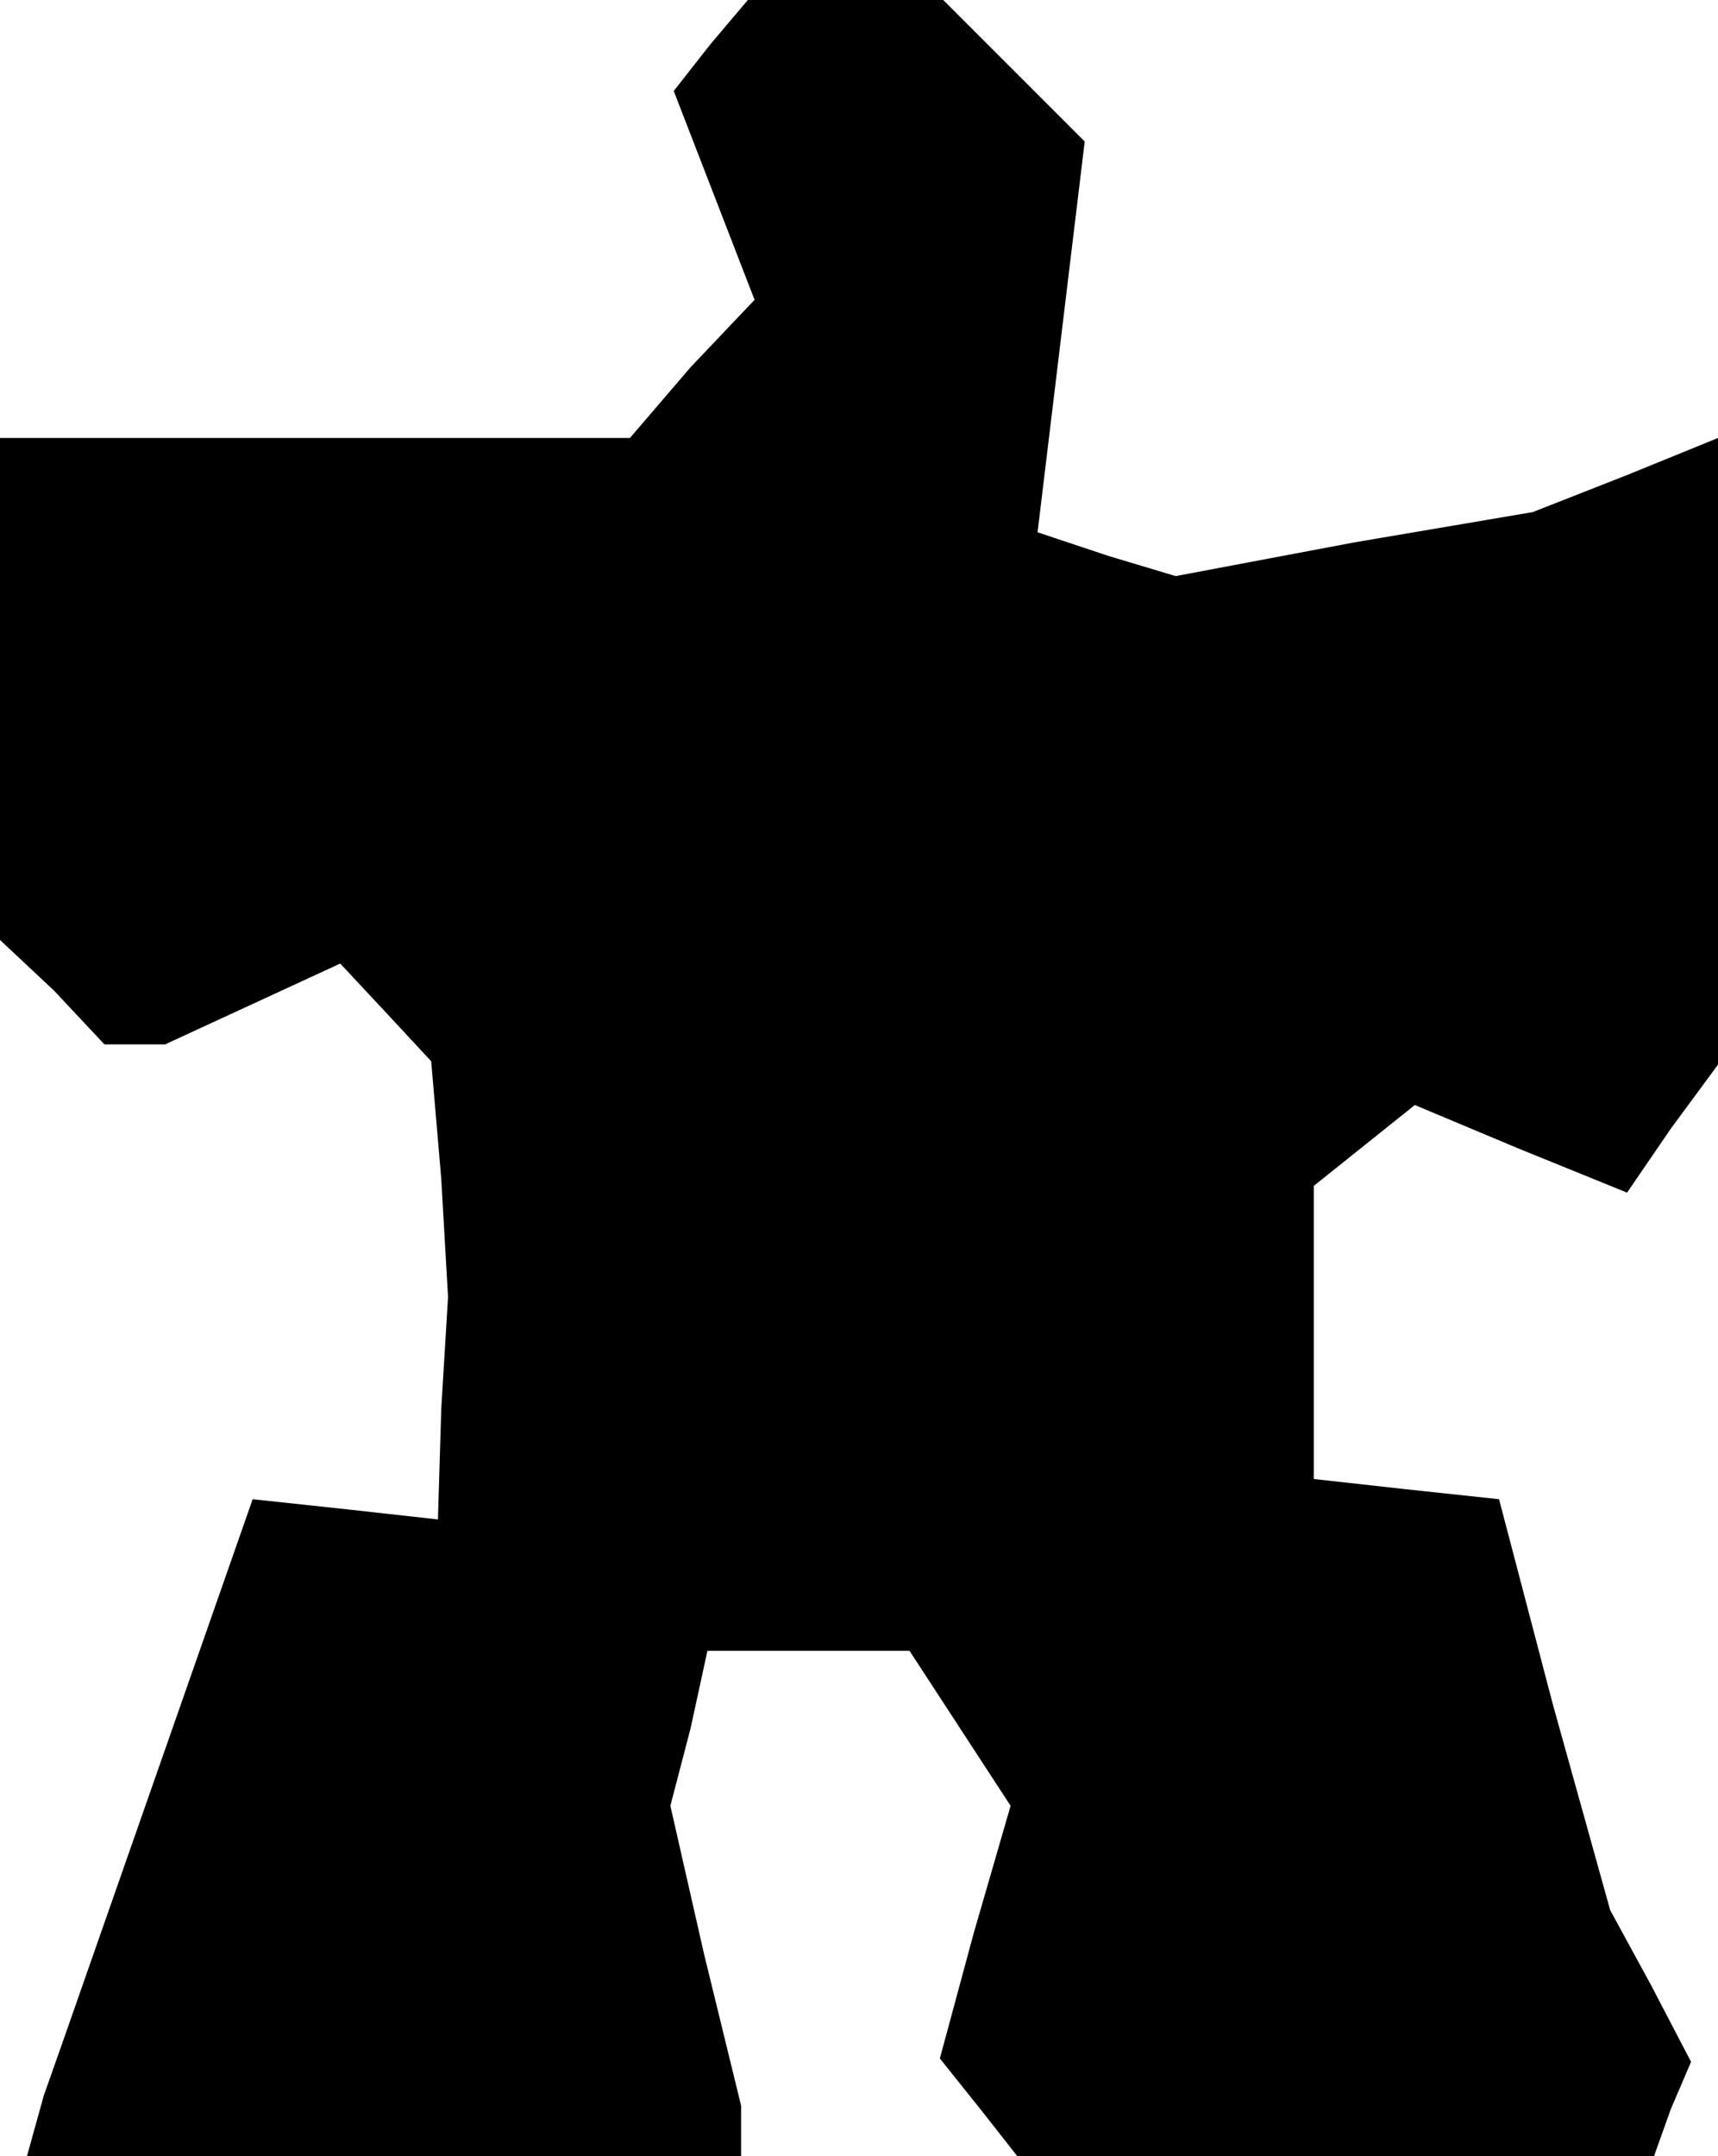 <?xml version="1.0" standalone="no"?>
<!DOCTYPE svg PUBLIC "-//W3C//DTD SVG 20010904//EN"
 "http://www.w3.org/TR/2001/REC-SVG-20010904/DTD/svg10.dtd">
<svg version="1.0" xmlns="http://www.w3.org/2000/svg"
 width="51pt" height="64pt" viewBox="0 0 51 64"
 preserveAspectRatio="xMidYMid meet">
<g transform="translate(0,64) scale(0.1,-0.1)"
fill="#000000" stroke="none">
<path d="M211 627 l-11 -14 12 -31 12 -31 -19 -20 -18 -21 -94 0 -93 0 0 -74
0 -75 16 -15 15 -16 9 0 9 0 26 12 26 12 14 -15 13 -14 3 -35 2 -35 -2 -33 -1
-33 -27 3 -28 3 -28 -80 -28 -80 -6 -17 -5 -18 106 0 106 0 0 8 0 7 -11 45
-10 44 6 23 5 23 30 0 30 0 15 -23 15 -23 -11 -38 -10 -37 12 -15 11 -14 95 0
94 0 5 14 6 14 -12 23 -12 22 -17 61 -16 61 -28 3 -27 3 0 43 0 44 15 12 15
12 31 -13 32 -13 13 19 14 19 0 93 0 93 -27 -11 -28 -11 -53 -9 -53 -10 -20 6
-21 7 7 58 7 58 -21 21 -21 21 -29 0 -29 0 -11 -13z"/>
</g>
</svg>
